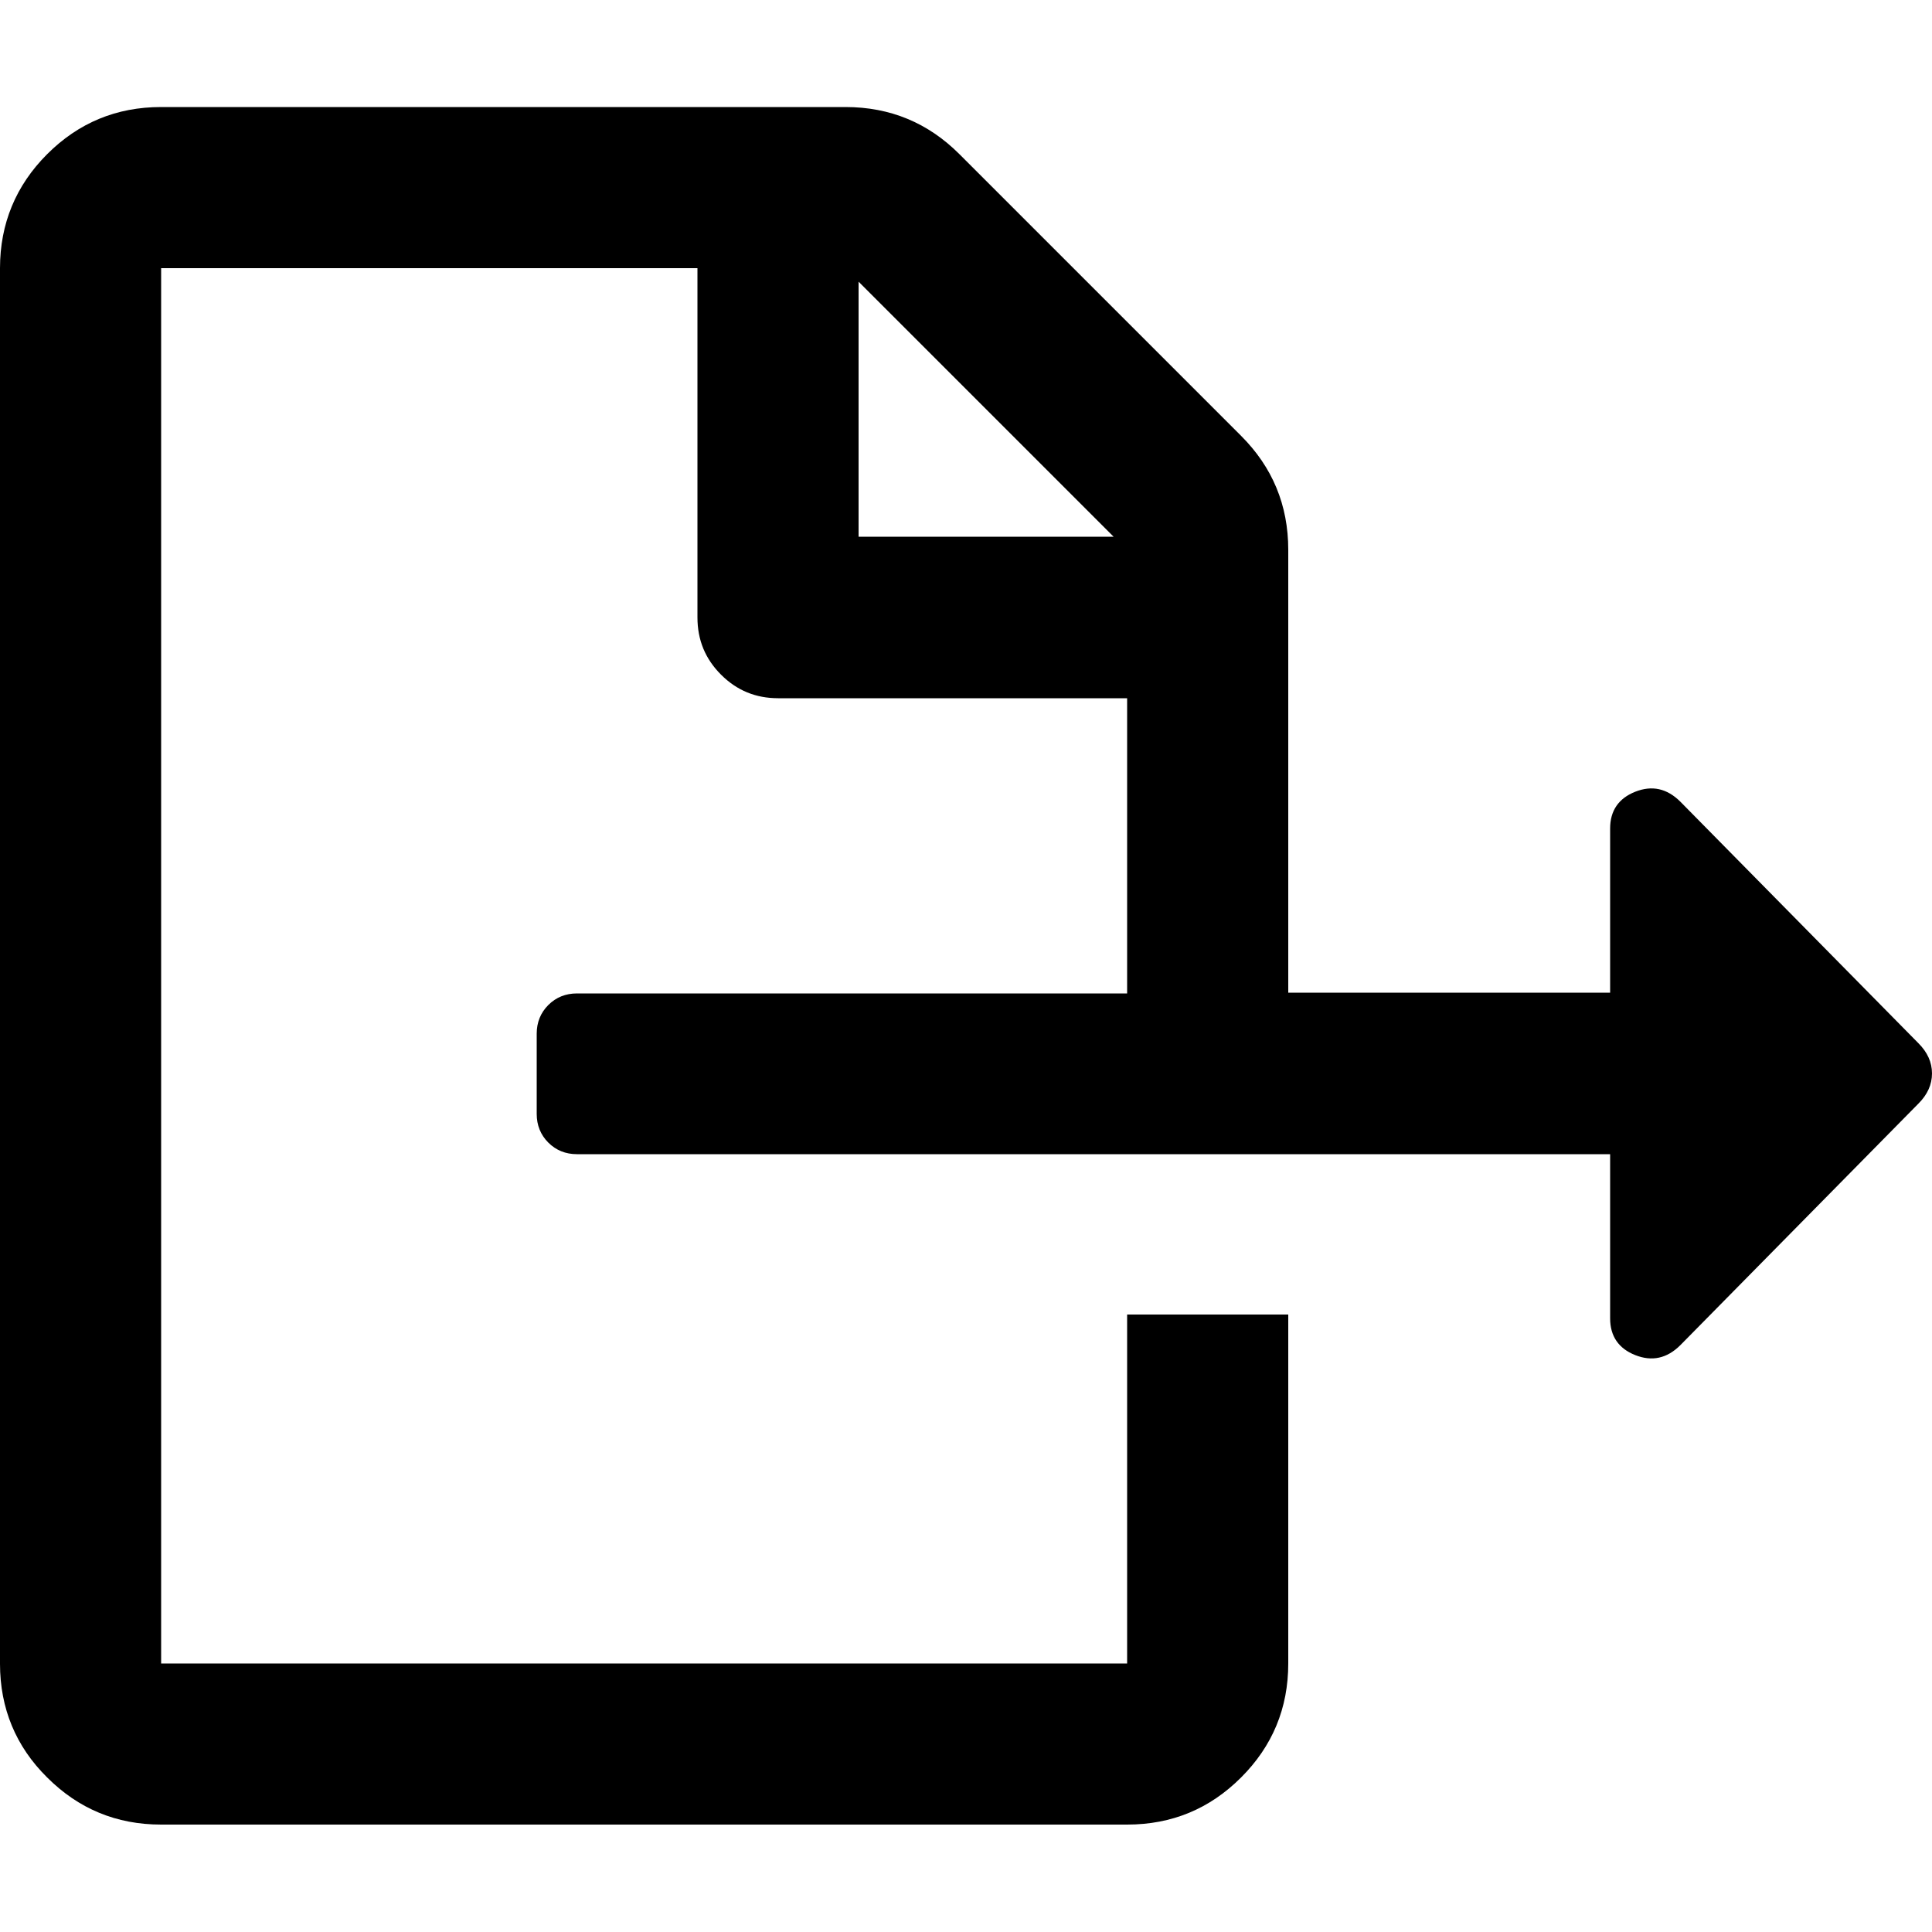 <svg xmlns="http://www.w3.org/2000/svg" viewBox="0 0 500 500" fill="currentColor"><path d="M496.5 270c2.3 2.3 3.5 4.9 3.5 7.8s-1.2 5.5-3.5 7.8l-61.6 62.5c-3.5 3.5-7.4 4.3-11.7 2.6-4.3-1.7-6.5-4.9-6.5-9.5v-42.5H149.3c-2.9 0-5.4-1-7.4-3s-3-4.5-3-7.4v-20.8c0-2.9 1-5.4 3-7.4s4.5-3 7.4-3h142.4v-76.4h-90.3c-5.8 0-10.7-2-14.8-6.1-4.1-4.1-6.1-9-6.1-14.8V69.4H41.7v361.1h250v-90.3h41.7v90.3c0 11.6-4.1 21.4-12.2 29.5-8.1 8.1-17.9 12.2-29.5 12.2h-250c-11.6 0-21.4-4.1-29.5-12.2C4.1 452 0 442.1 0 430.6V69.4C0 57.9 4.1 48 12.2 39.9s17.9-12.2 29.5-12.2h177.1c11.6 0 21.4 4.1 29.5 12.2l72.9 72.9c8.1 8.1 12.2 17.9 12.2 29.5v114.6h83.3v-42.5c0-4.6 2.2-7.8 6.5-9.5 4.3-1.7 8.2-.9 11.7 2.6l61.6 62.5zM222.2 138.9h66l-66-66v66z"/></svg>